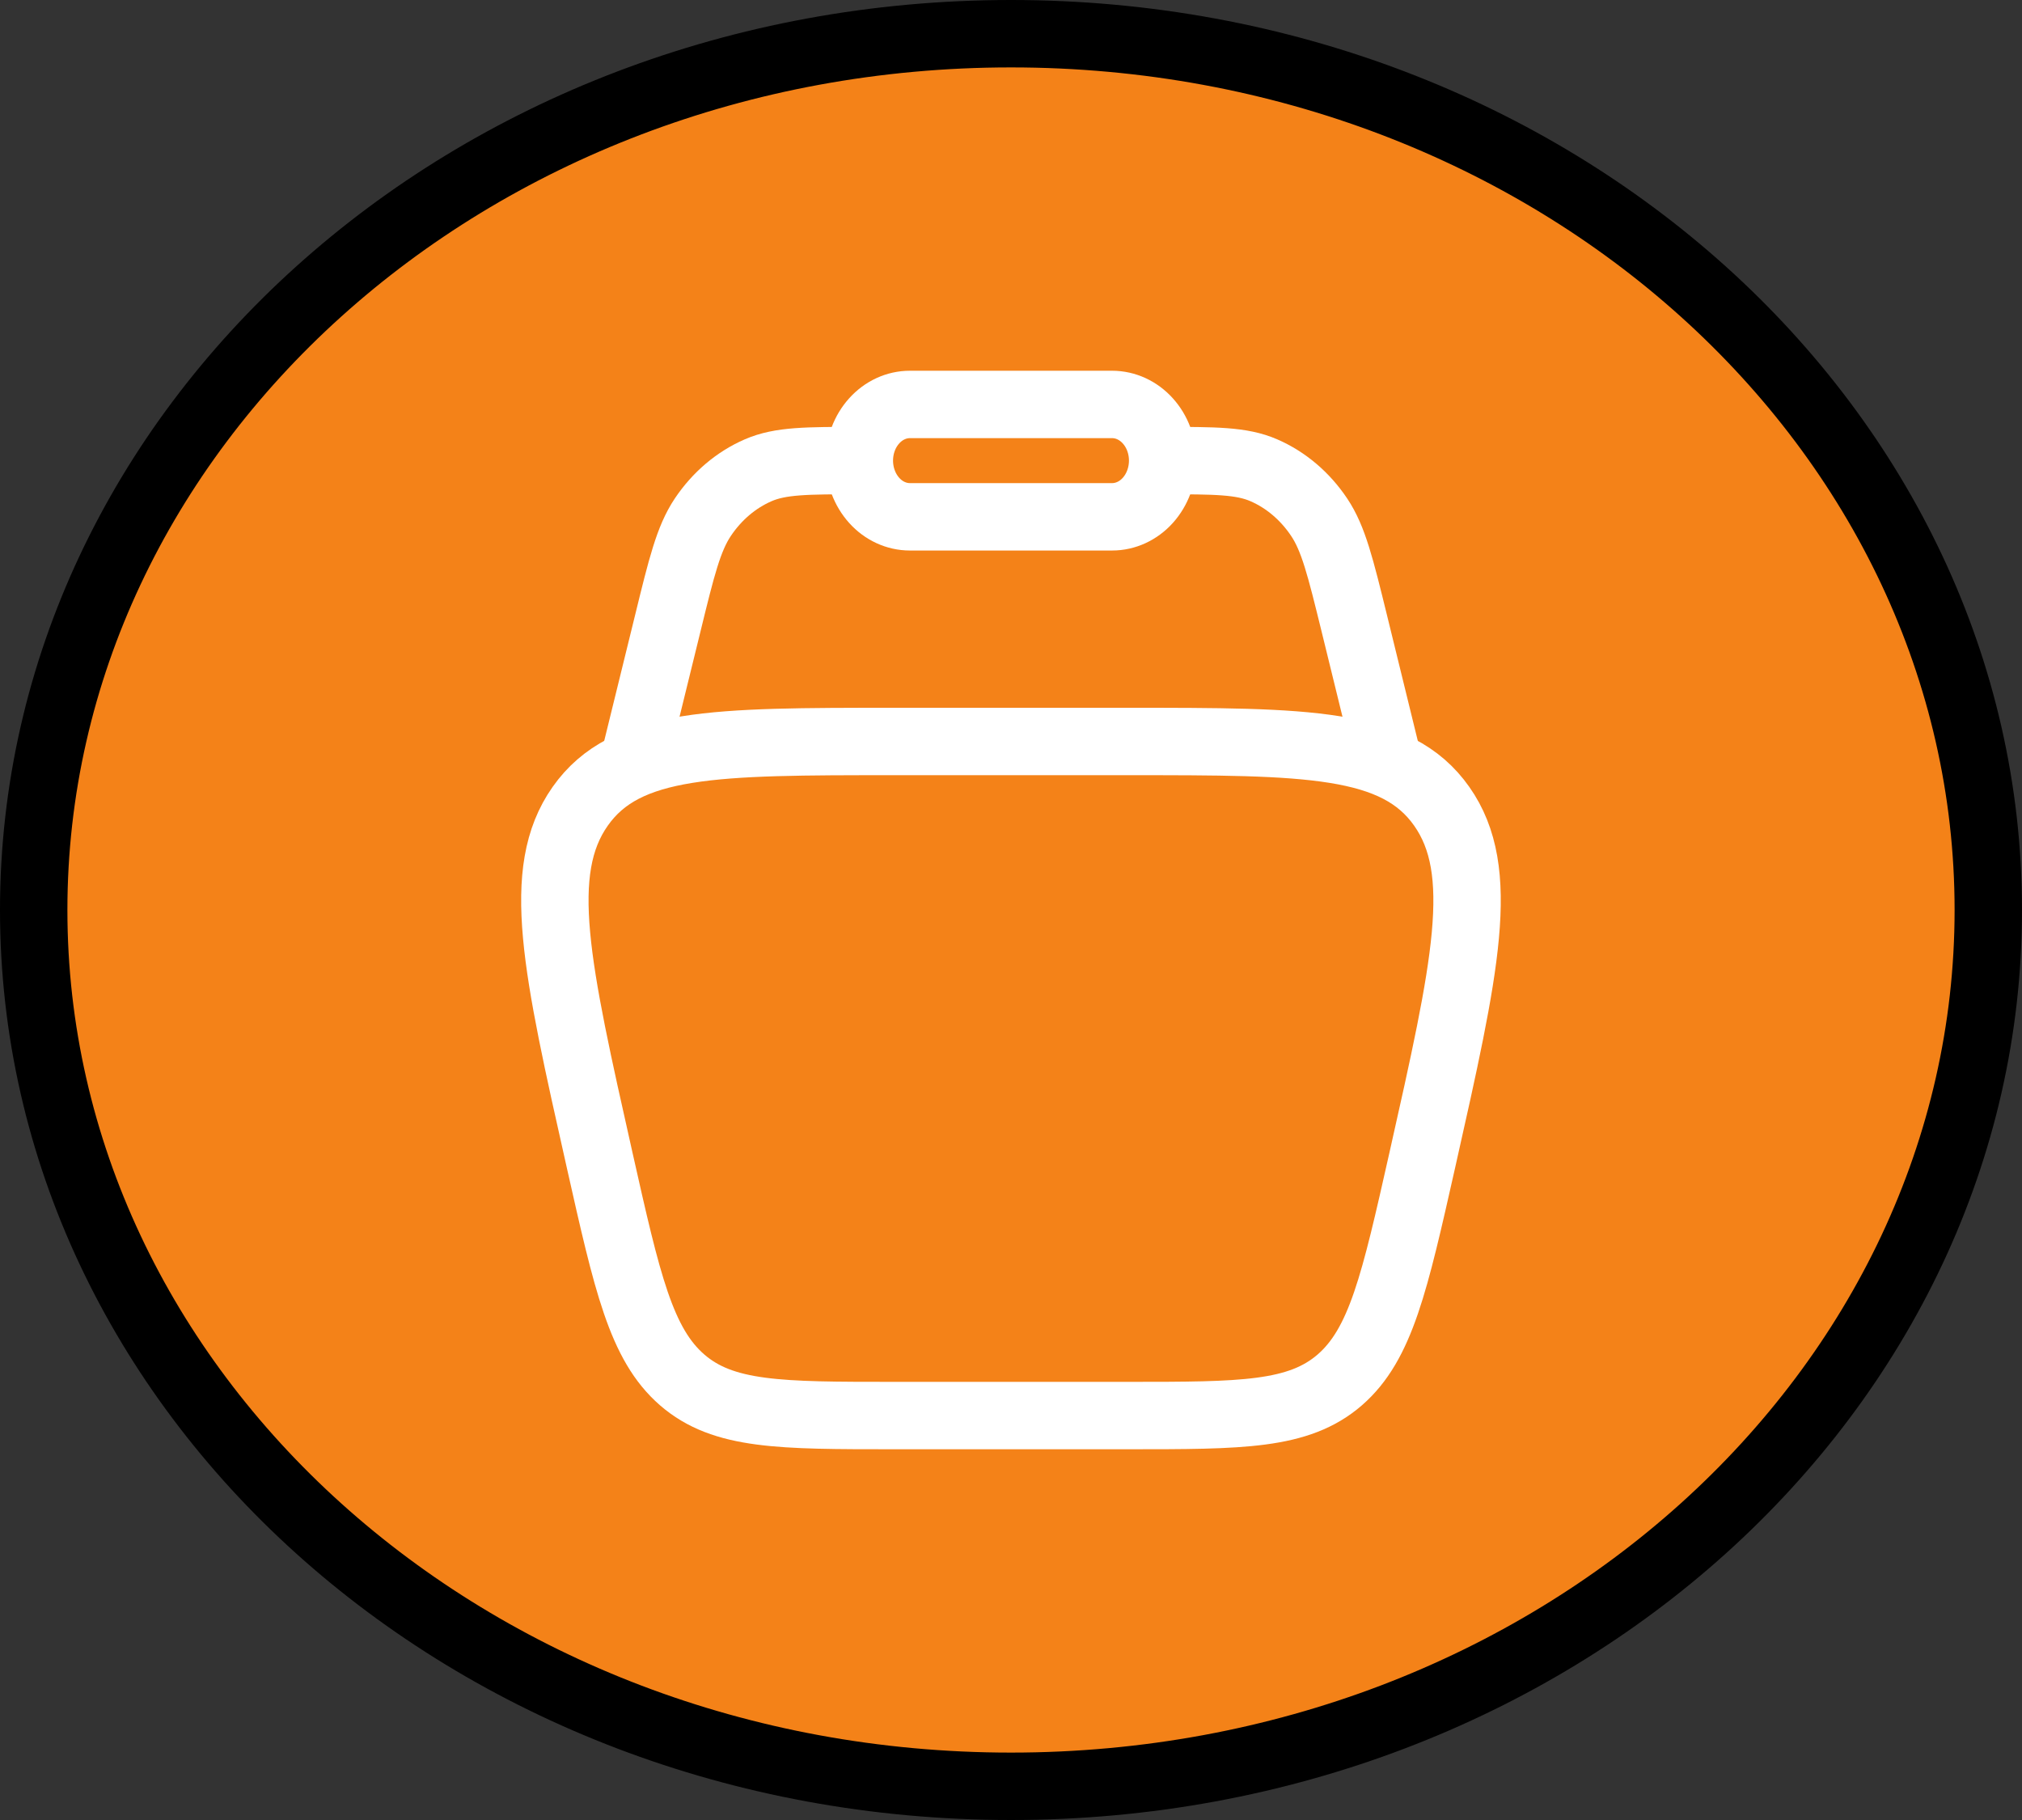 <svg
	width="30"
	height="27"
	viewBox="0 0 30 27"
	fill="none"
	xmlns="http://www.w3.org/2000/svg"
>
    <rect x="0" y="0" width="30" height="27" fill="#333333" stroke="none"/>
    <path
      d="M29.5 13.5C29.5 20.631 23.059 26.5 15 26.5C6.941 26.5 0.5 20.631 0.5 13.5C0.5 6.369 6.941 0.5 15 0.5C23.059 0.5 29.5 6.369 29.5 13.5Z"
      fill="#F48218"
      stroke="black"
    />
    <path
      d="M8.897 17.212C8.254 14.352 7.932 12.923 8.608 11.962C9.284 11 10.611 11 13.263 11H16.736C19.389 11 20.715 11 21.391 11.962C22.067 12.923 21.745 14.353 21.102 17.212C20.692 19.032 20.488 19.941 19.878 20.471C19.267 21 18.423 21 16.736 21H13.263C11.576 21 10.732 21 10.121 20.471C9.511 19.941 9.306 19.032 8.897 17.212Z"
      stroke="white"
    />
    <path
      d="M20.625 11.416L20.093 9.246C19.887 8.408 19.784 7.99 19.573 7.674C19.363 7.36 19.078 7.118 18.75 6.976C18.42 6.833 18.03 6.833 17.25 6.833M9.375 11.416L9.908 9.246C10.113 8.408 10.216 7.99 10.427 7.674C10.637 7.36 10.922 7.118 11.25 6.976C11.58 6.833 11.97 6.833 12.75 6.833"
      stroke="white"
    />
    <path
      d="M12.75 6.833C12.75 6.612 12.829 6.4 12.97 6.244C13.11 6.088 13.301 6 13.5 6H16.5C16.699 6 16.89 6.088 17.03 6.244C17.171 6.4 17.25 6.612 17.25 6.833C17.25 7.054 17.171 7.266 17.03 7.423C16.89 7.579 16.699 7.667 16.5 7.667H13.5C13.301 7.667 13.11 7.579 12.97 7.423C12.829 7.266 12.75 7.054 12.75 6.833Z"
      stroke="white"
    />
  </svg>
